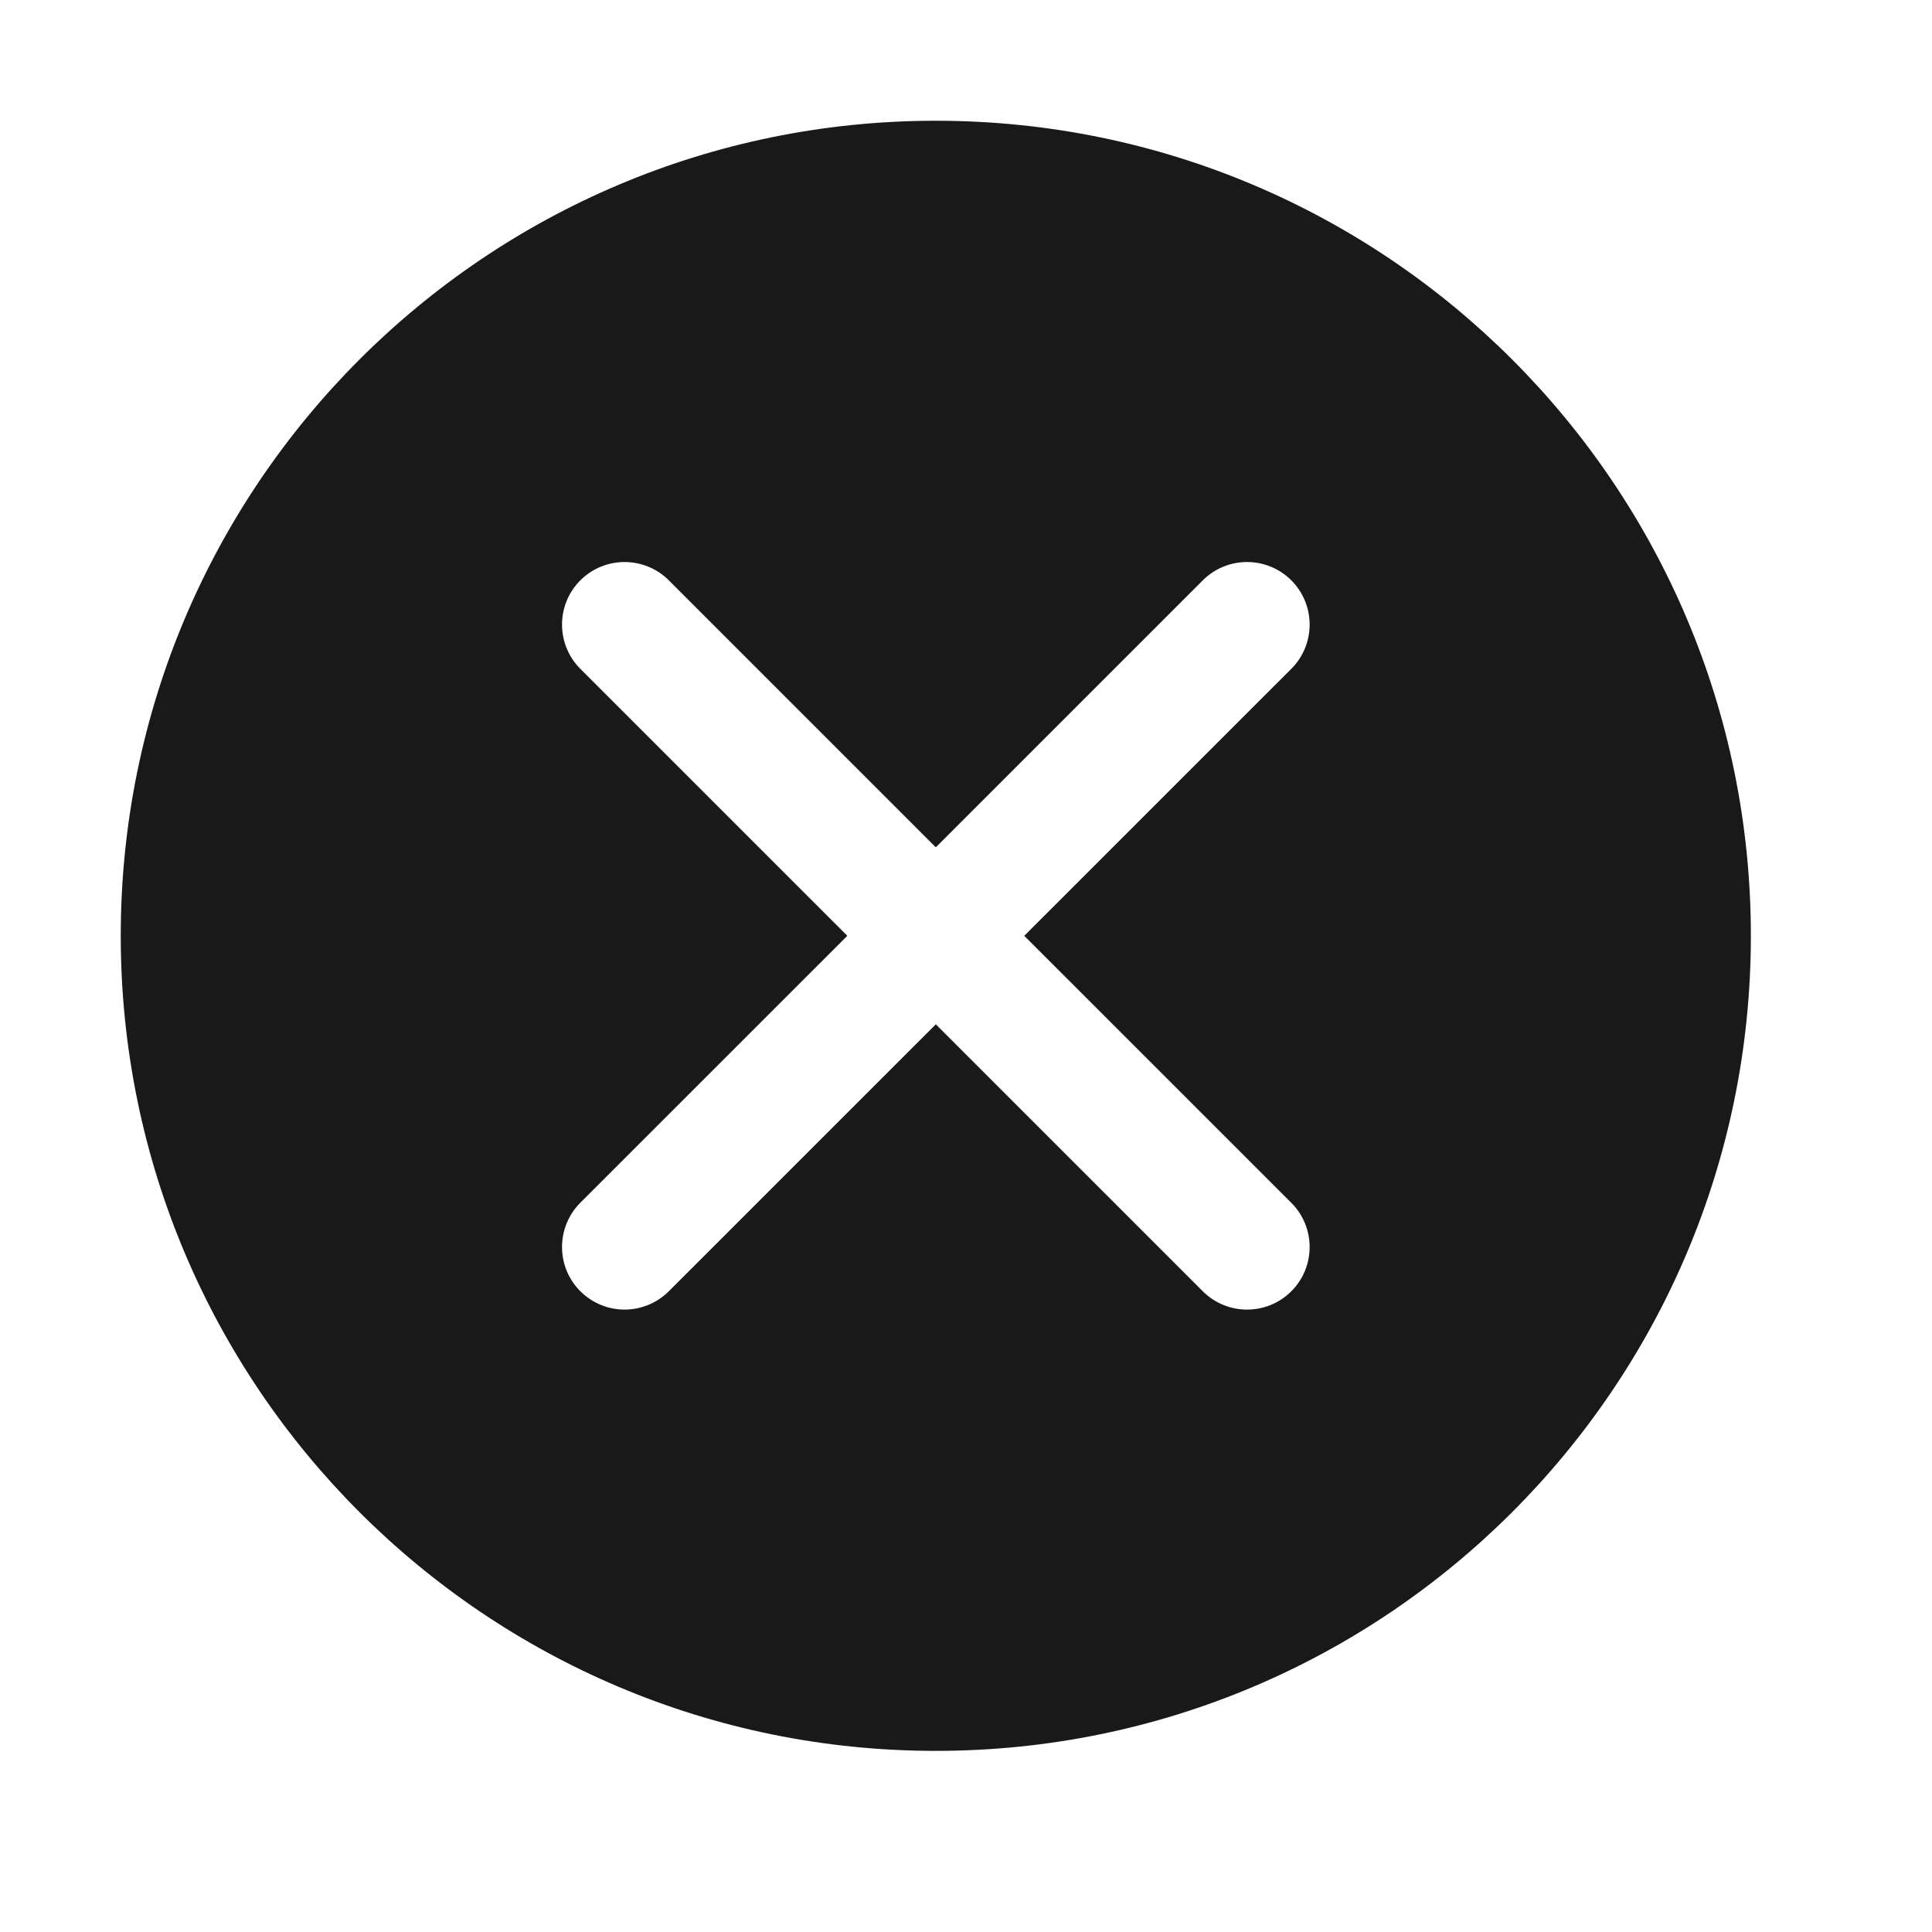 <?xml version="1.0" encoding="UTF-8"?>
<svg width="32px" height="32px" viewBox="0 0 32 32" version="1.1" xmlns="http://www.w3.org/2000/svg" xmlns:xlink="http://www.w3.org/1999/xlink">
    <!-- Generator: Sketch 46.2 (44496) - http://www.bohemiancoding.com/sketch -->
    <title>icon failed</title>
    <desc>Created with Sketch.</desc>
    <defs></defs>
    <g id="Page-1" stroke="none" stroke-width="1" fill="none" fill-rule="evenodd">
        <g id="icon-failed">
            <g id="Group" transform="translate(2, 2)"></g>
            <path d="M21.388,19.922 C21.793,20.327 21.793,20.983 21.388,21.388 C21.185,21.59 20.92,21.691 20.655,21.691 C20.39,21.691 20.125,21.59 19.922,21.388 L15.5,16.966 L11.078,21.387 C10.875,21.589 10.61,21.691 10.345,21.691 C10.08,21.691 9.815,21.589 9.612,21.387 C9.208,20.983 9.208,20.326 9.612,19.921 L14.034,15.5 L9.612,11.078 C9.208,10.673 9.208,10.017 9.612,9.612 C10.017,9.208 10.673,9.208 11.078,9.612 L15.5,14.034 L19.922,9.612 C20.327,9.208 20.983,9.208 21.388,9.612 C21.793,10.017 21.793,10.673 21.388,11.078 L16.965,15.5 L21.388,19.922 Z M15.5,2 C8.045,2 2,8.045 2,15.5 C2,22.956 8.045,29 15.5,29 C22.956,29 29,22.956 29,15.5 C29,8.045 22.956,2 15.5,2 L15.5,2 Z" id="Fill-1" fill="#191919"></path>
        </g>
    </g>
</svg>